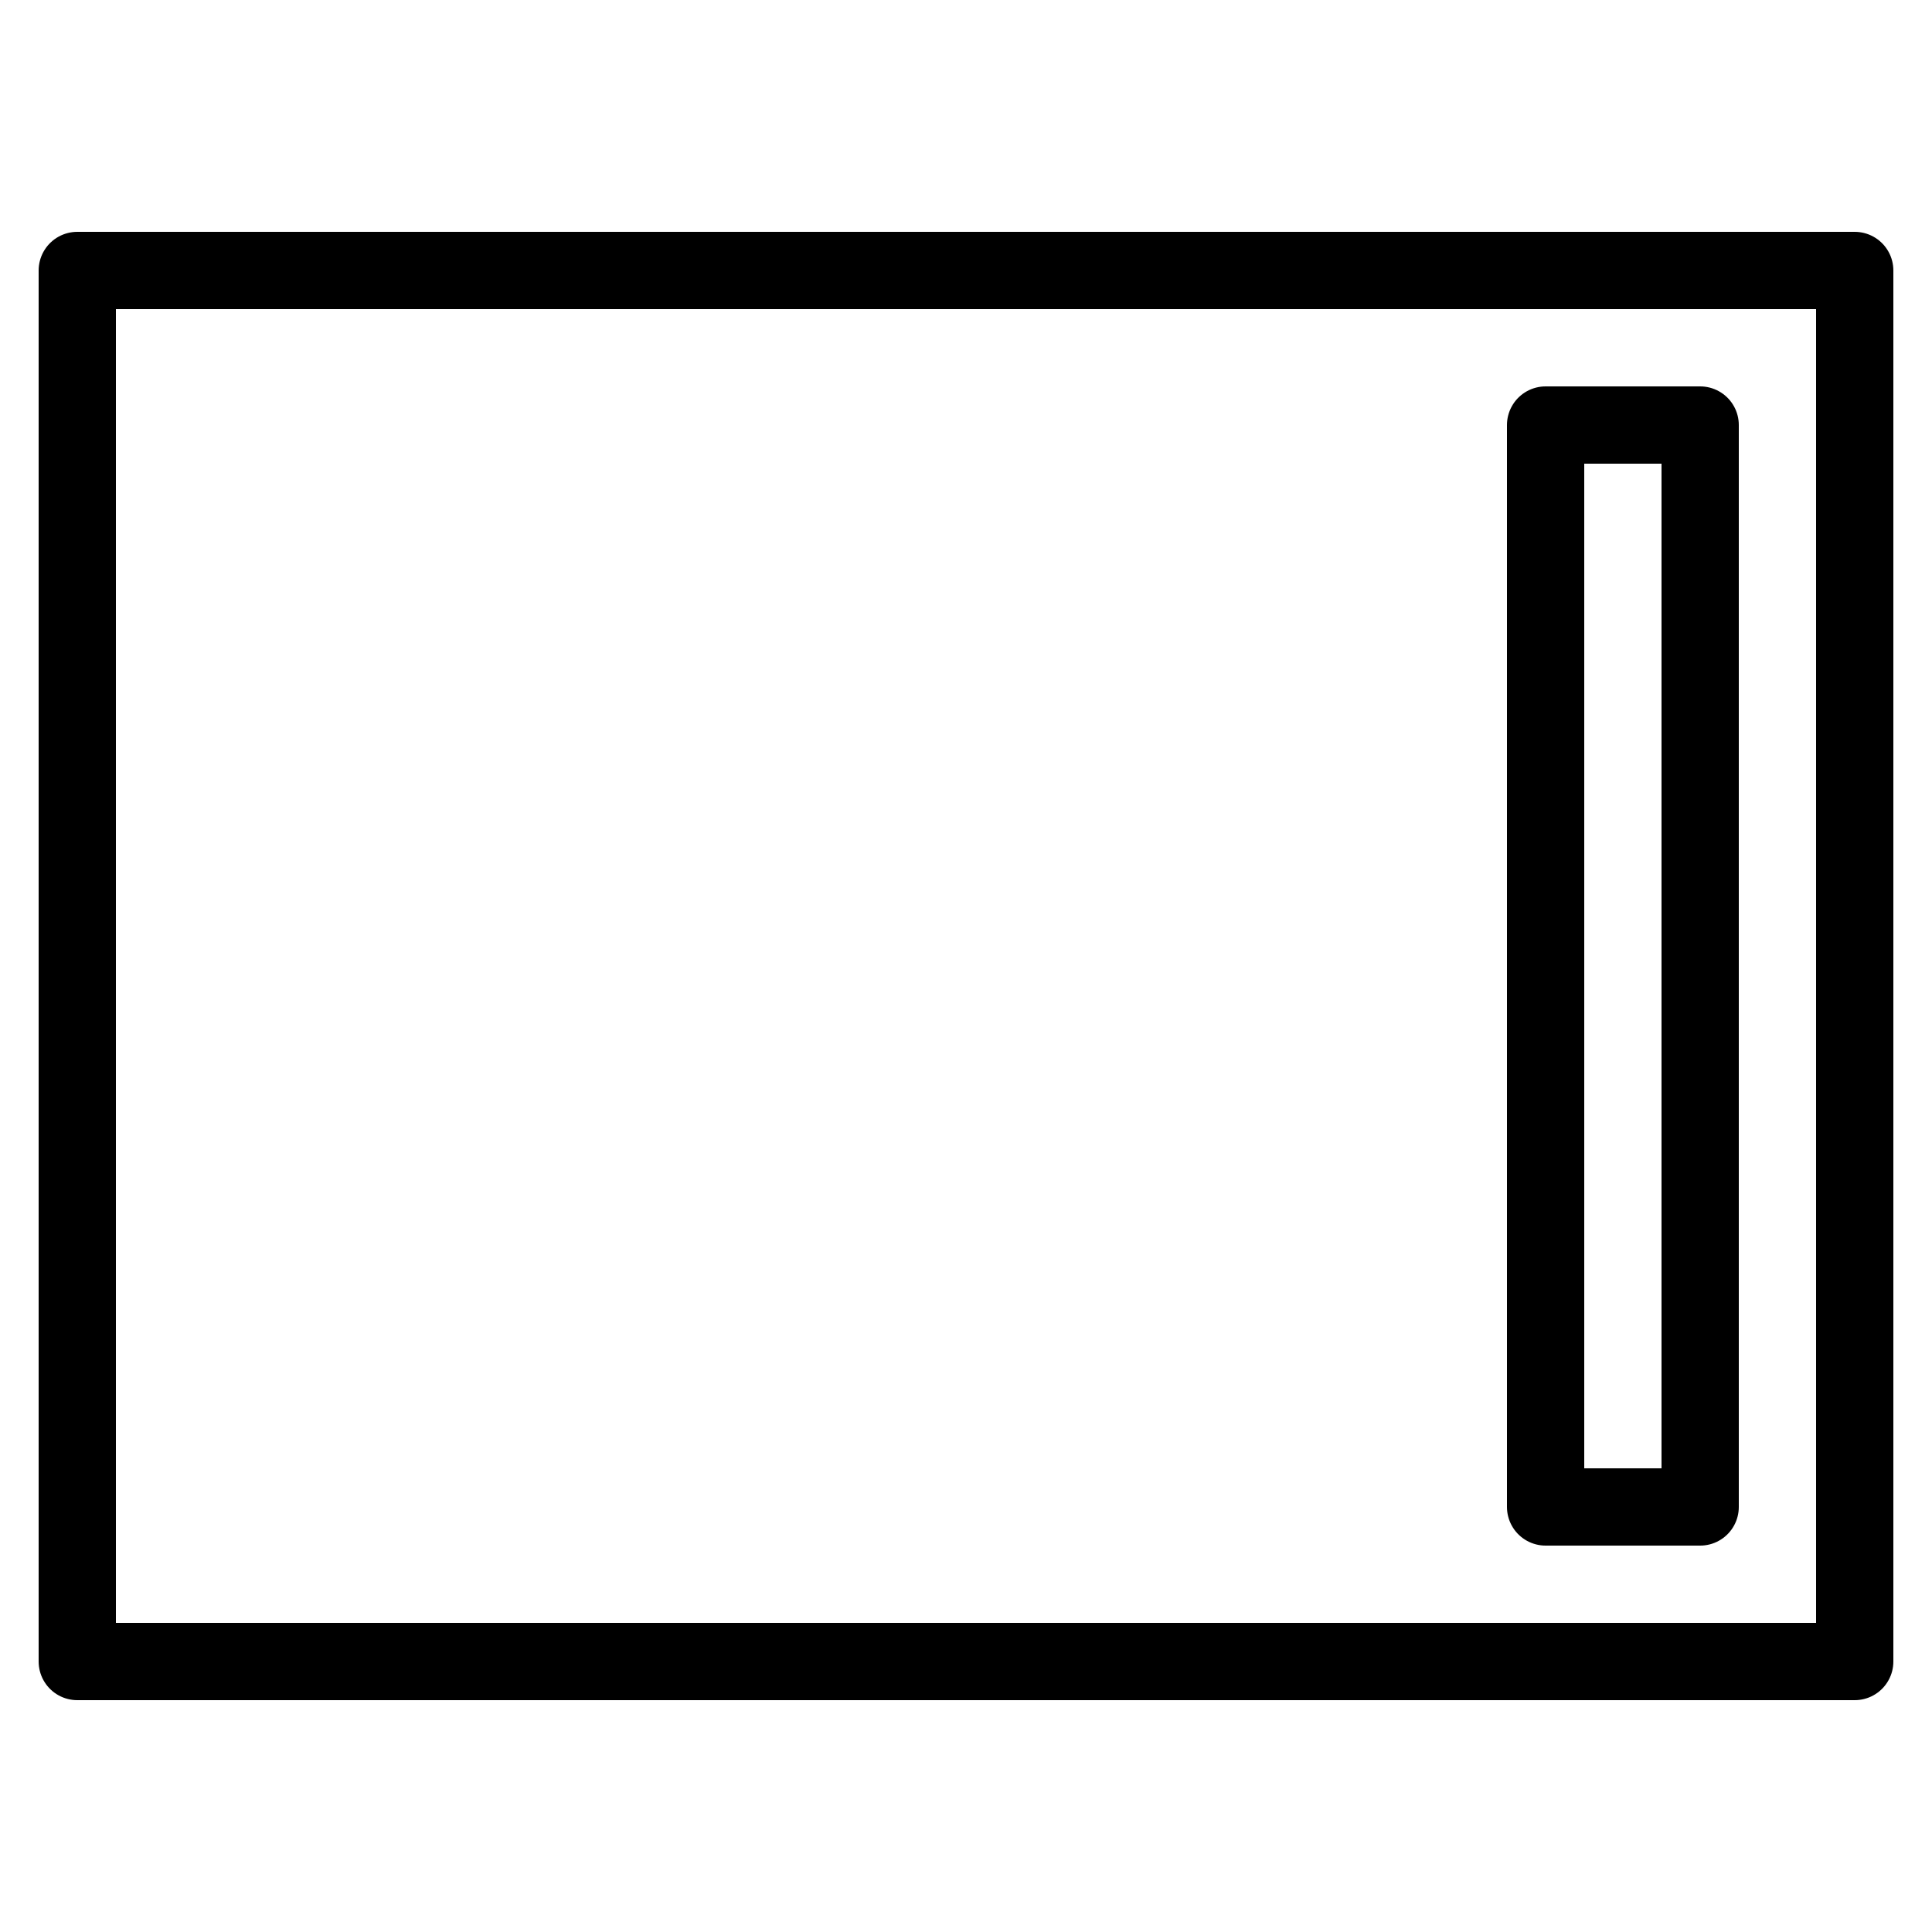 <?xml version="1.0" encoding="iso-8859-1"?><!-- Generator: Adobe Illustrator 22.1.0, SVG Export Plug-In . SVG Version: 6.00 Build 0)  --><svg xmlns="http://www.w3.org/2000/svg" xmlns:xlink="http://www.w3.org/1999/xlink" viewBox="0 0 50 50" width="500px" height="500px"><rect x="2" y="7" style="fill:none;stroke:#000000;stroke-width:2;stroke-linecap:round;stroke-linejoin:round;stroke-miterlimit:10;" width="46" height="36"/><rect x="40" y="11" style="fill:none;stroke:#000000;stroke-width:2;stroke-linecap:round;stroke-linejoin:round;stroke-miterlimit:10;" width="4" height="28"/></svg>